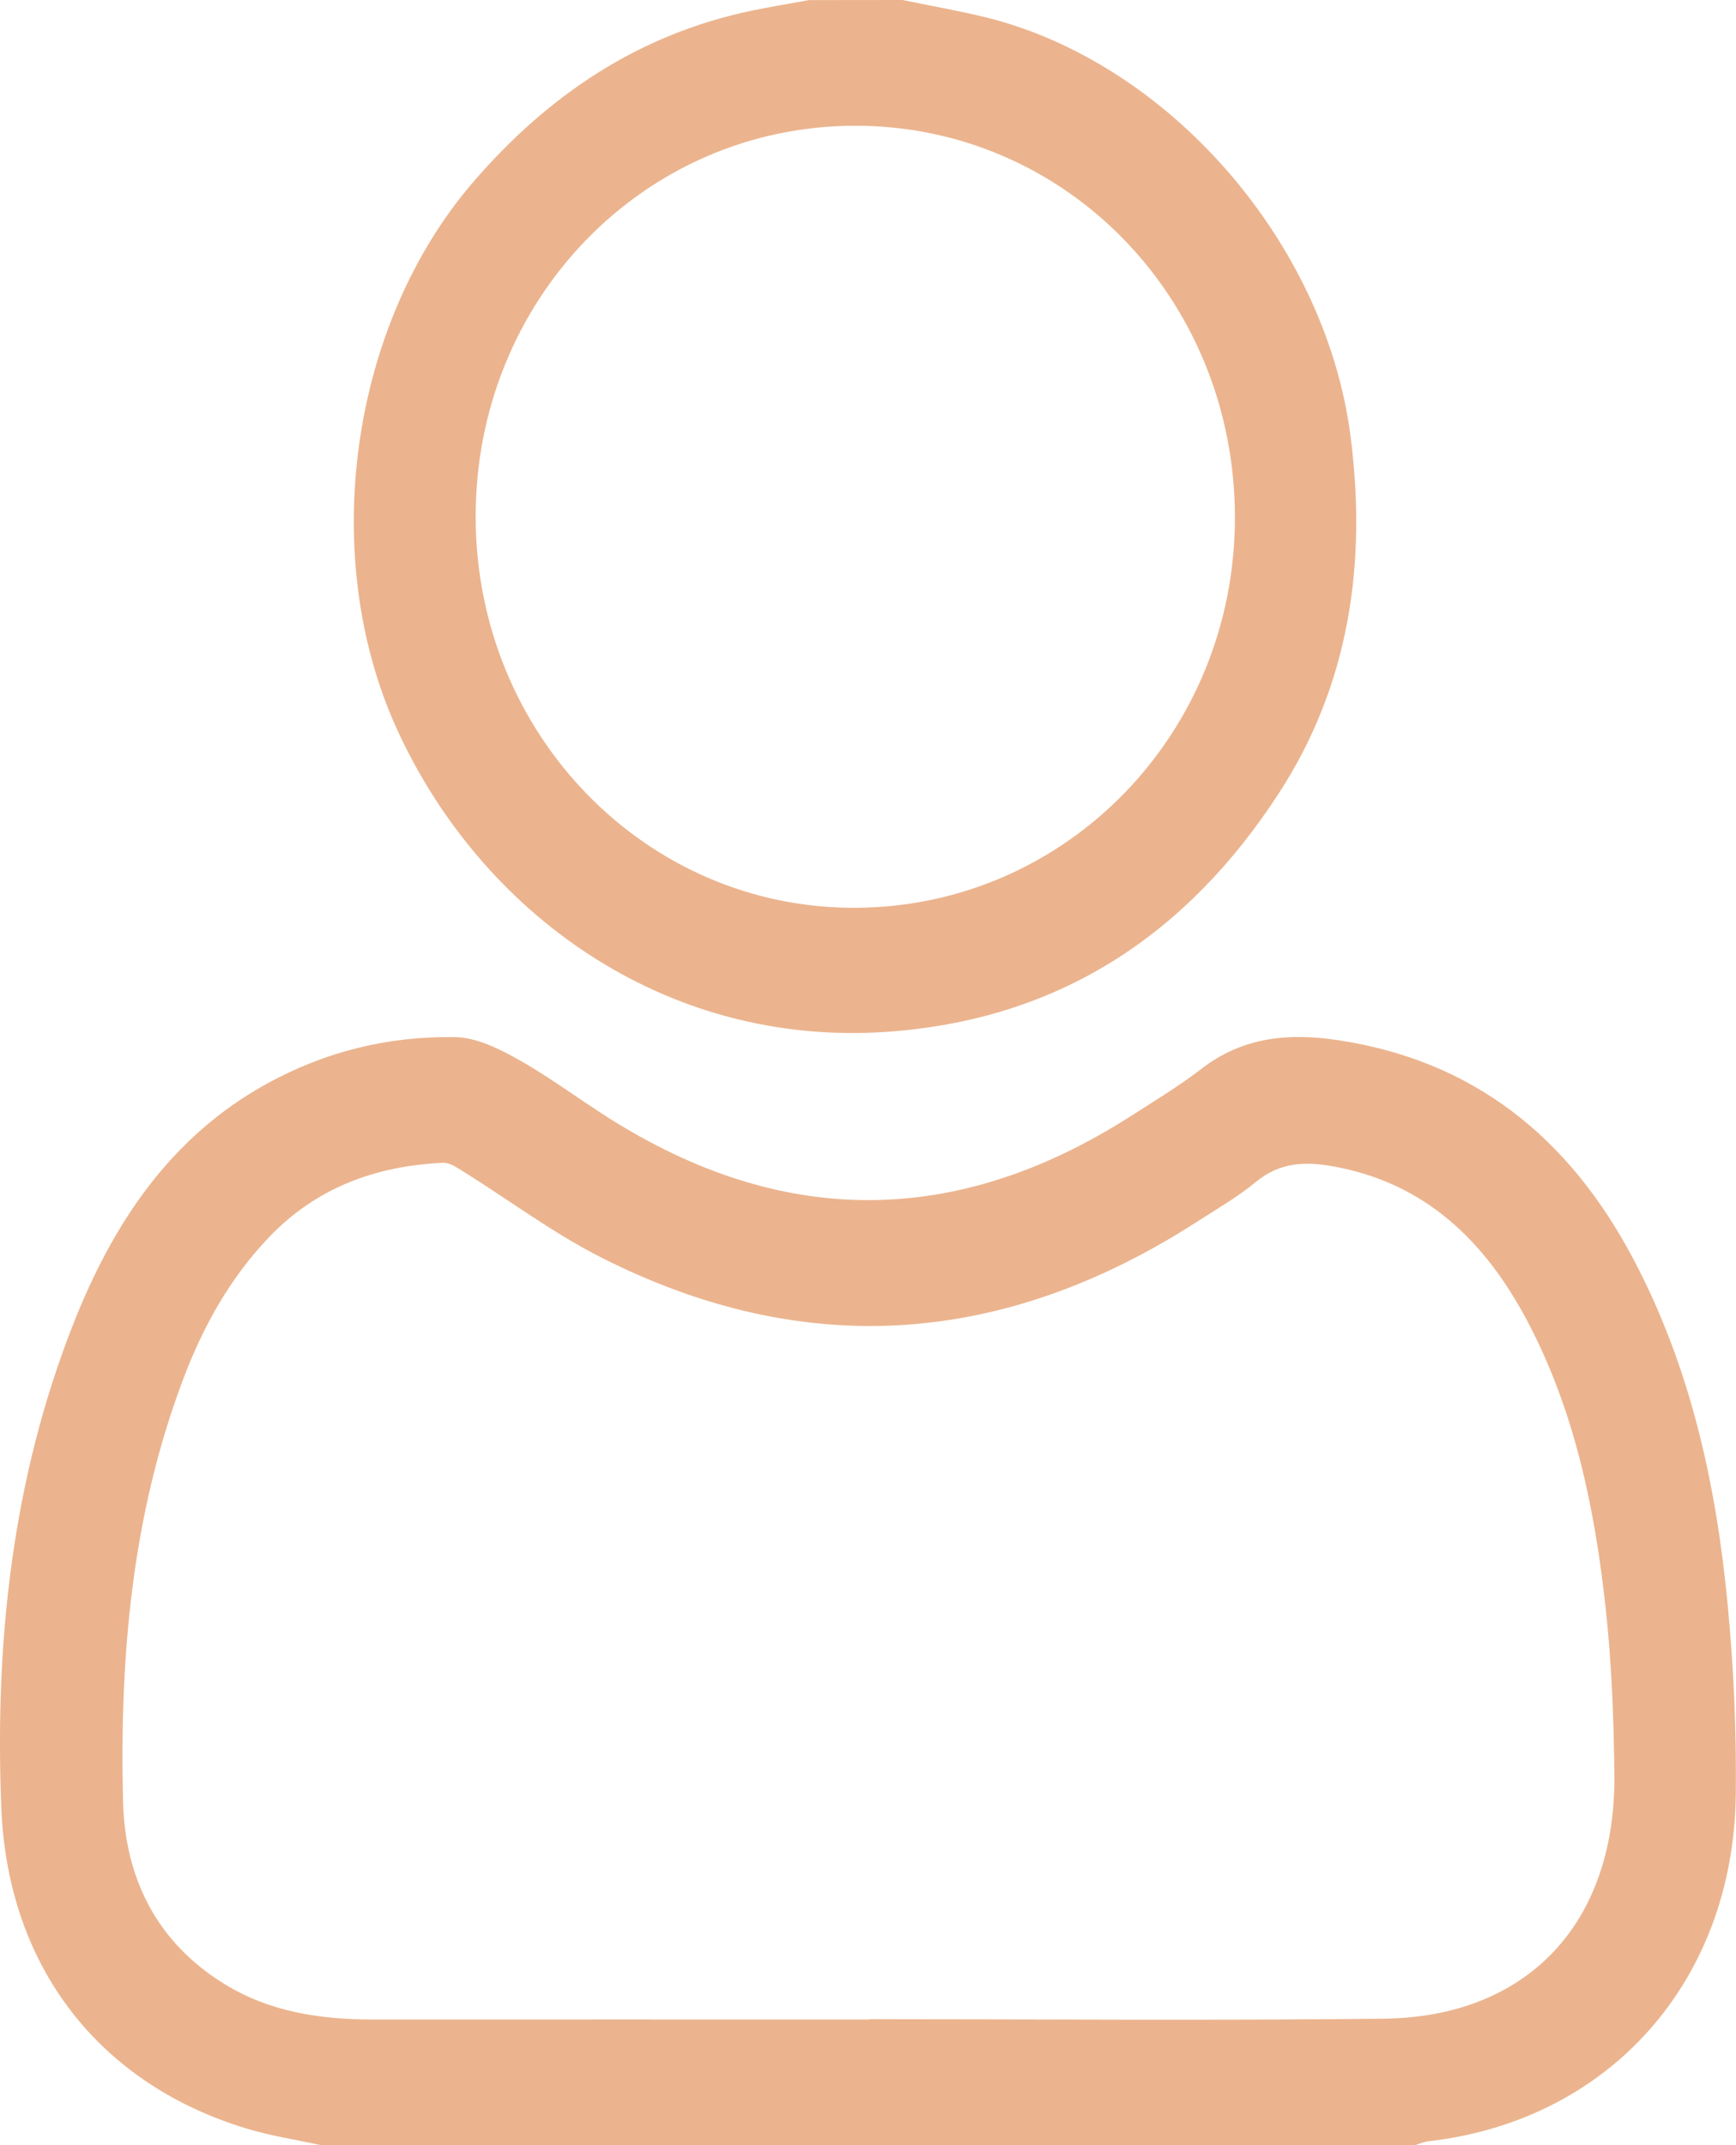 <svg width="17" height="21" viewBox="0 0 17 21" fill="none" xmlns="http://www.w3.org/2000/svg">
<path d="M3.143 21C2.905 20.948 2.663 20.911 2.43 20.842C0.984 20.411 0.077 19.266 0.013 17.702C-0.053 16.079 0.119 14.48 0.718 12.96C1.105 11.979 1.667 11.131 2.608 10.612C3.188 10.291 3.811 10.141 4.463 10.153C4.668 10.158 4.884 10.265 5.072 10.37C5.374 10.539 5.654 10.749 5.948 10.936C7.653 12.021 9.36 12.019 11.064 10.932C11.3 10.781 11.542 10.635 11.764 10.464C12.172 10.149 12.621 10.11 13.105 10.183C14.428 10.383 15.362 11.13 15.992 12.32C16.555 13.382 16.808 14.536 16.92 15.725C16.978 16.336 17.005 16.953 16.998 17.566C16.977 19.398 15.756 20.761 13.987 20.962C13.943 20.967 13.9 20.987 13.857 21C10.286 21 6.715 21 3.143 21ZM8.511 19.77C8.511 19.768 8.511 19.767 8.511 19.767C10.191 19.767 11.87 19.781 13.549 19.762C14.961 19.746 15.823 18.825 15.809 17.375C15.803 16.829 15.783 16.28 15.723 15.738C15.617 14.765 15.42 13.812 14.959 12.937C14.539 12.141 13.949 11.577 13.05 11.417C12.78 11.369 12.533 11.378 12.303 11.567C12.123 11.716 11.918 11.834 11.721 11.961C9.842 13.17 7.896 13.325 5.895 12.314C5.421 12.075 4.988 11.75 4.535 11.467C4.474 11.43 4.403 11.38 4.339 11.383C3.687 11.413 3.103 11.622 2.636 12.11C2.253 12.51 1.986 12.989 1.791 13.509C1.29 14.838 1.17 16.229 1.205 17.637C1.224 18.398 1.544 19.021 2.199 19.423C2.646 19.698 3.142 19.77 3.653 19.77C5.273 19.769 6.892 19.77 8.511 19.77Z" fill="#EBB48E"/>
<path d="M8.839 0C9.104 0.055 9.371 0.102 9.634 0.165C11.441 0.601 12.984 2.376 13.226 4.275C13.386 5.524 13.211 6.706 12.525 7.763C11.614 9.167 10.354 9.984 8.688 10.101C6.5 10.253 4.7 8.928 3.883 7.129C3.116 5.439 3.426 3.188 4.629 1.788C5.368 0.928 6.257 0.336 7.358 0.105C7.546 0.066 7.735 0.035 7.923 0.001C8.228 0 8.533 0 8.839 0ZM12.093 5.052C12.085 2.921 10.434 1.227 8.369 1.231C6.303 1.235 4.654 2.938 4.658 5.064C4.662 7.189 6.325 8.897 8.38 8.887C10.449 8.876 12.101 7.17 12.093 5.052Z" fill="#EBB48E"/>
</svg>
